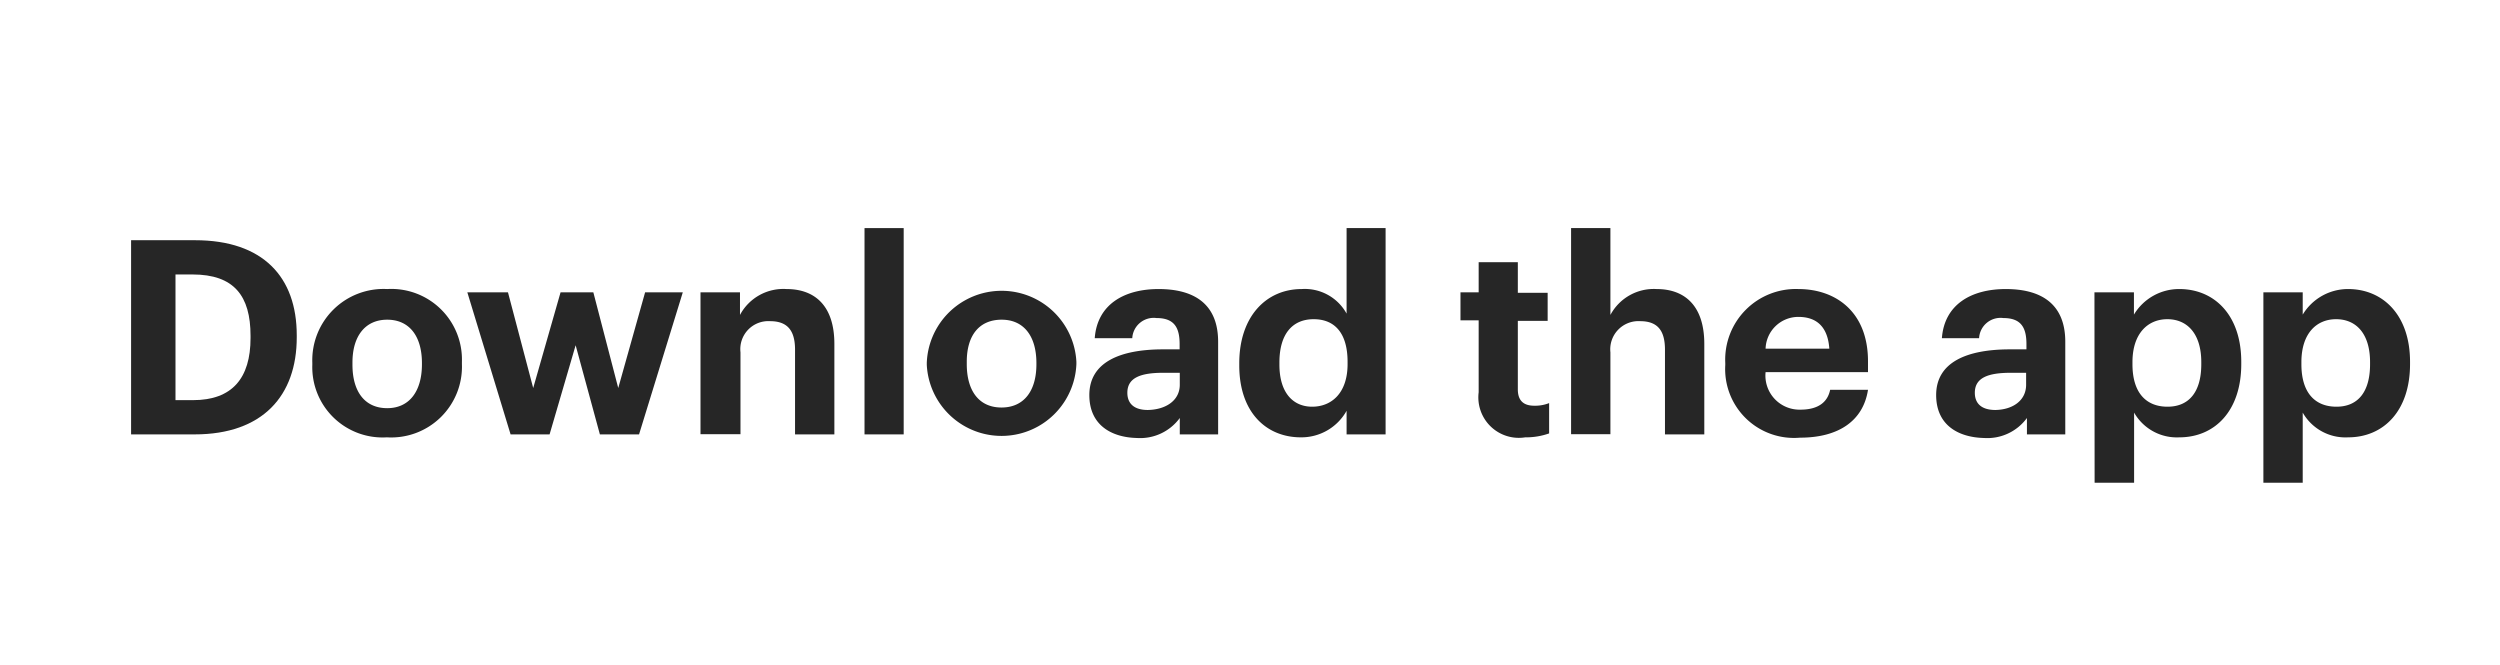 <svg xmlns="http://www.w3.org/2000/svg" viewBox="0 0 152.57 40.58"><title>cta</title><g id="Layer_2" data-name="Layer 2"><g id="CTA"><g id="Rectangle_1" data-name="Rectangle 1"><rect width="152.57" height="40.58" fill="none"/></g><g id="Download_the_app" data-name="Download the app"><path d="M8,14.66H11.9c4.16,0,6.21,2.25,6.21,5.8v.13c0,3.55-2.07,5.92-6.23,5.92H8Zm3.78,9.76c2.39,0,3.51-1.34,3.51-3.79v-.14c0-2.43-1-3.74-3.54-3.74H10.71v7.67Z" transform="translate(0)" fill="#262626"/><path d="M19.06,22.27v-.14a4.35,4.35,0,0,1,4.57-4.49,4.31,4.31,0,0,1,4.56,4.44v.14a4.32,4.32,0,0,1-4.58,4.47A4.29,4.29,0,0,1,19.06,22.27Zm6.69,0v-.11c0-1.66-.78-2.65-2.12-2.65s-2.12,1-2.12,2.61v.14c0,1.65.76,2.65,2.12,2.65S25.75,23.87,25.75,22.23Z" transform="translate(0)" fill="#262626"/><path d="M28.52,17.84H31l1.54,5.84,1.67-5.84h2l1.52,5.84,1.64-5.84h2.3L39,26.51H36.61l-1.48-5.44-1.59,5.44H31.16Z" transform="translate(0)" fill="#262626"/><path d="M42.75,17.84h2.41v1.38A3,3,0,0,1,48,17.64c1.71,0,2.92,1,2.92,3.35v5.52h-2.4V21.34c0-1.18-.47-1.74-1.53-1.74a1.71,1.71,0,0,0-1.8,1.9v5H42.75Z" transform="translate(0)" fill="#262626"/><path d="M52.76,13.92h2.39V26.51H52.76Z" transform="translate(0)" fill="#262626"/><path d="M56.56,22.27v-.14a4.57,4.57,0,0,1,9.13-.05v.14a4.57,4.57,0,0,1-9.13.05Zm6.69,0v-.11c0-1.66-.78-2.65-2.12-2.65S59,20.43,59,22.08v.14c0,1.65.76,2.65,2.12,2.65S63.25,23.87,63.25,22.23Z" transform="translate(0)" fill="#262626"/><path d="M66.48,24.11c0-2,1.86-2.79,4.51-2.79h1V21c0-1-.32-1.59-1.41-1.59a1.31,1.31,0,0,0-1.48,1.23H66.81c.15-2.05,1.78-3,3.9-3s3.63.87,3.63,3.22v5.65H72v-1a3,3,0,0,1-2.62,1.22C67.81,26.69,66.48,25.93,66.48,24.11ZM72,23.48v-.73H71c-1.39,0-2.2.3-2.2,1.22,0,.63.38,1.05,1.25,1.05C71.15,25,72,24.44,72,23.48Z" transform="translate(0)" fill="#262626"/><path d="M75.63,22.3v-.13c0-2.85,1.64-4.53,3.81-4.53a2.91,2.91,0,0,1,2.74,1.5V13.92h2.38V26.51H82.18V25.07a3.16,3.16,0,0,1-2.79,1.62C77.29,26.69,75.63,25.18,75.63,22.3Zm6.61-.08v-.14c0-1.72-.76-2.6-2.07-2.6s-2.09.92-2.09,2.64v.13c0,1.72.83,2.57,2,2.57S82.24,24,82.24,22.22Z" transform="translate(0)" fill="#262626"/><path d="M90.24,23.94V19.55H89.13V17.84h1.11V16h2.39v1.87h1.82v1.71H92.63v4.18c0,.69.35,1,1,1a2.31,2.31,0,0,0,.91-.16v1.85a4.22,4.22,0,0,1-1.46.24A2.47,2.47,0,0,1,90.24,23.94Z" transform="translate(0)" fill="#262626"/><path d="M95.88,13.92h2.4v5.3a3,3,0,0,1,2.82-1.58c1.7,0,2.91,1,2.91,3.35v5.52h-2.4V21.34c0-1.18-.46-1.74-1.52-1.74a1.72,1.72,0,0,0-1.81,1.9v5h-2.4Z" transform="translate(0)" fill="#262626"/><path d="M105.29,22.28v-.13a4.31,4.31,0,0,1,4.46-4.51C112,17.64,114,19,114,22.05v.66h-6.25A2.08,2.08,0,0,0,109.88,25c1.11,0,1.66-.48,1.81-1.21H114c-.29,1.88-1.78,2.92-4.15,2.92A4.2,4.2,0,0,1,105.29,22.28Zm6.35-1c-.09-1.31-.75-1.94-1.89-1.94a2,2,0,0,0-2,1.94Z" transform="translate(0)" fill="#262626"/><path d="M118.16,24.11c0-2,1.86-2.79,4.51-2.79h1V21c0-1-.32-1.59-1.41-1.59a1.31,1.31,0,0,0-1.48,1.23h-2.27c.15-2.05,1.78-3,3.9-3s3.63.87,3.63,3.22v5.65h-2.34v-1a3,3,0,0,1-2.62,1.22C119.49,26.69,118.16,25.93,118.16,24.11Zm5.49-.63v-.73h-.93c-1.39,0-2.2.3-2.2,1.22,0,.63.38,1.05,1.26,1.05C122.84,25,123.65,24.44,123.65,23.48Z" transform="translate(0)" fill="#262626"/><path d="M127.82,17.84h2.41V19.2A3.21,3.21,0,0,1,133,17.64c2.13,0,3.78,1.58,3.78,4.44v.14c0,2.86-1.62,4.47-3.78,4.47a3,3,0,0,1-2.76-1.51v4.28h-2.41Zm6.52,4.39V22.1c0-1.75-.87-2.62-2.07-2.62s-2.13.88-2.13,2.62v.13c0,1.74.83,2.59,2.14,2.59S134.34,23.92,134.34,22.23Z" transform="translate(0)" fill="#262626"/><path d="M138.13,17.84h2.4V19.2a3.23,3.23,0,0,1,2.77-1.56c2.12,0,3.78,1.58,3.78,4.44v.14c0,2.86-1.62,4.47-3.78,4.47a3,3,0,0,1-2.77-1.51v4.28h-2.4Zm6.51,4.39V22.1c0-1.75-.86-2.62-2.07-2.62s-2.12.88-2.12,2.62v.13c0,1.74.83,2.59,2.14,2.59S144.64,23.92,144.64,22.23Z" transform="translate(0)" fill="#262626"/></g></g></g></svg>